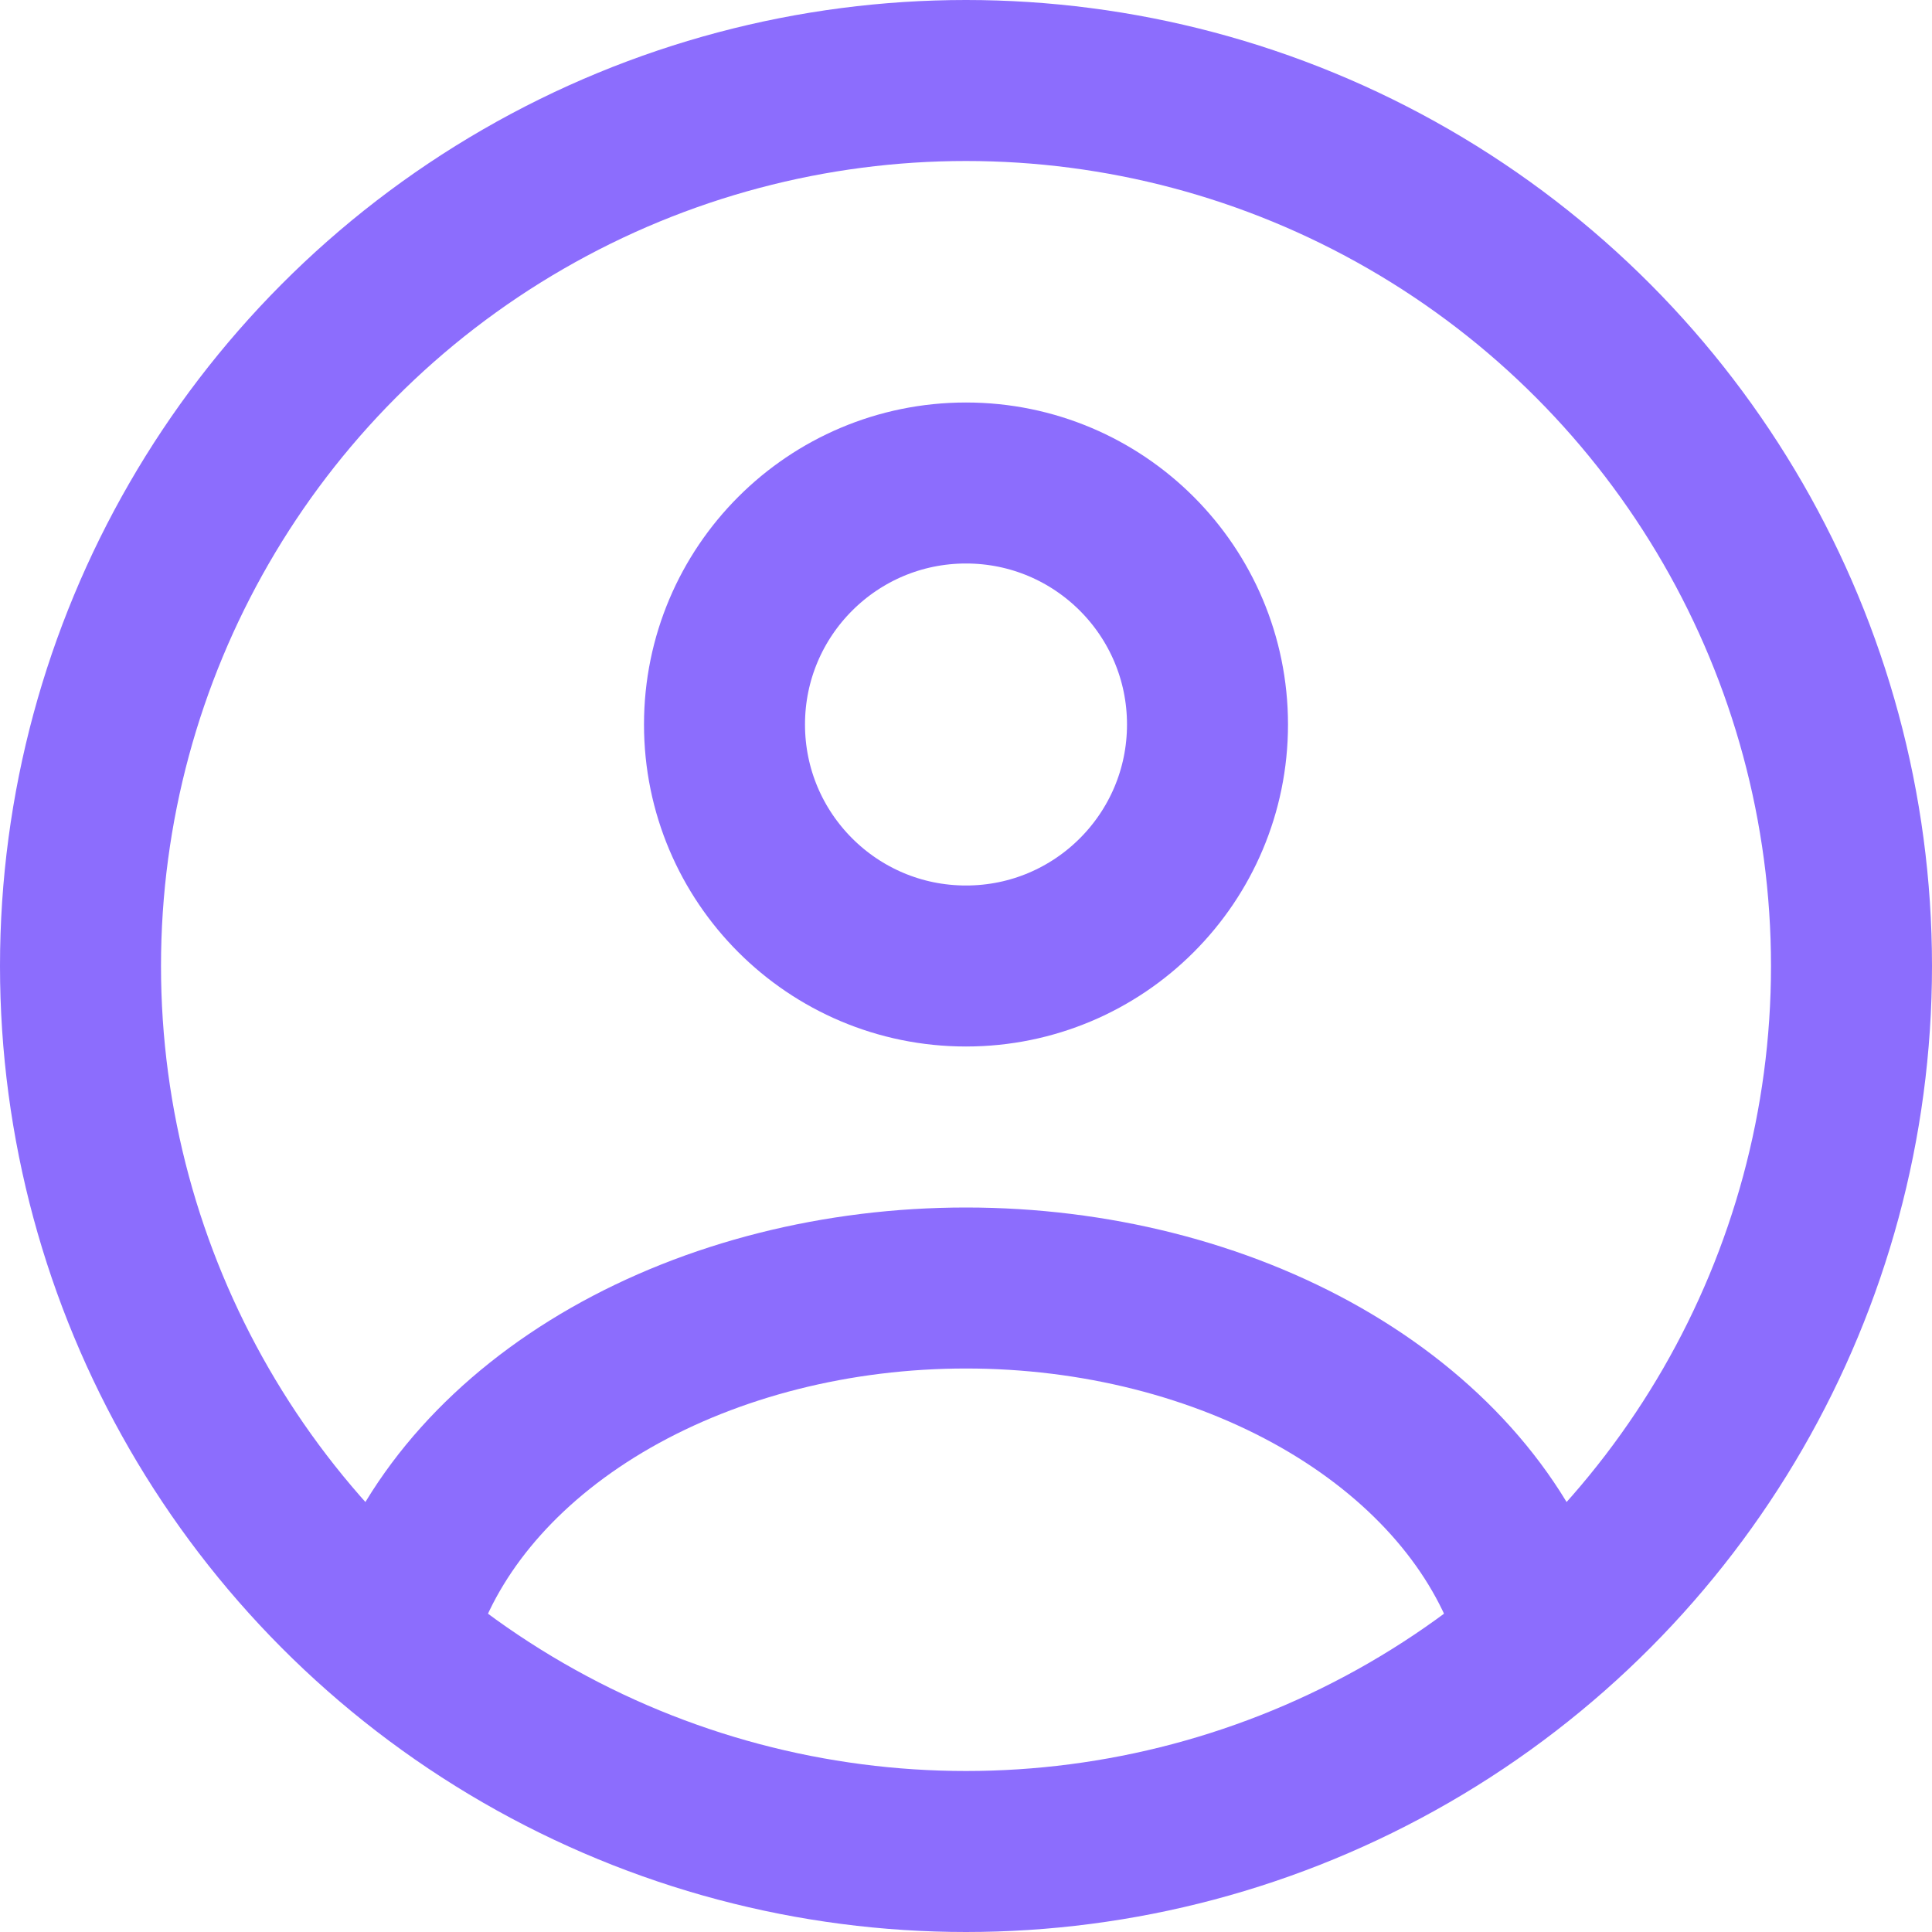 <svg width="24" height="24" viewBox="0 0 24 24" fill="none" xmlns="http://www.w3.org/2000/svg">
<circle cx="12" cy="9" r="3" stroke="#8C6DFD" stroke-width="2" stroke-linecap="round"/>
<circle cx="12" cy="12" r="11" stroke="#8C6DFD" stroke-width="2"/>
<path d="M19 20C18.587 18.852 17.677 17.838 16.412 17.115C15.146 16.392 13.595 16 12 16C10.405 16 8.854 16.392 7.588 17.115C6.323 17.838 5.413 18.852 5 20" stroke="#8C6DFD" stroke-width="2" stroke-linecap="round"/>
</svg>
